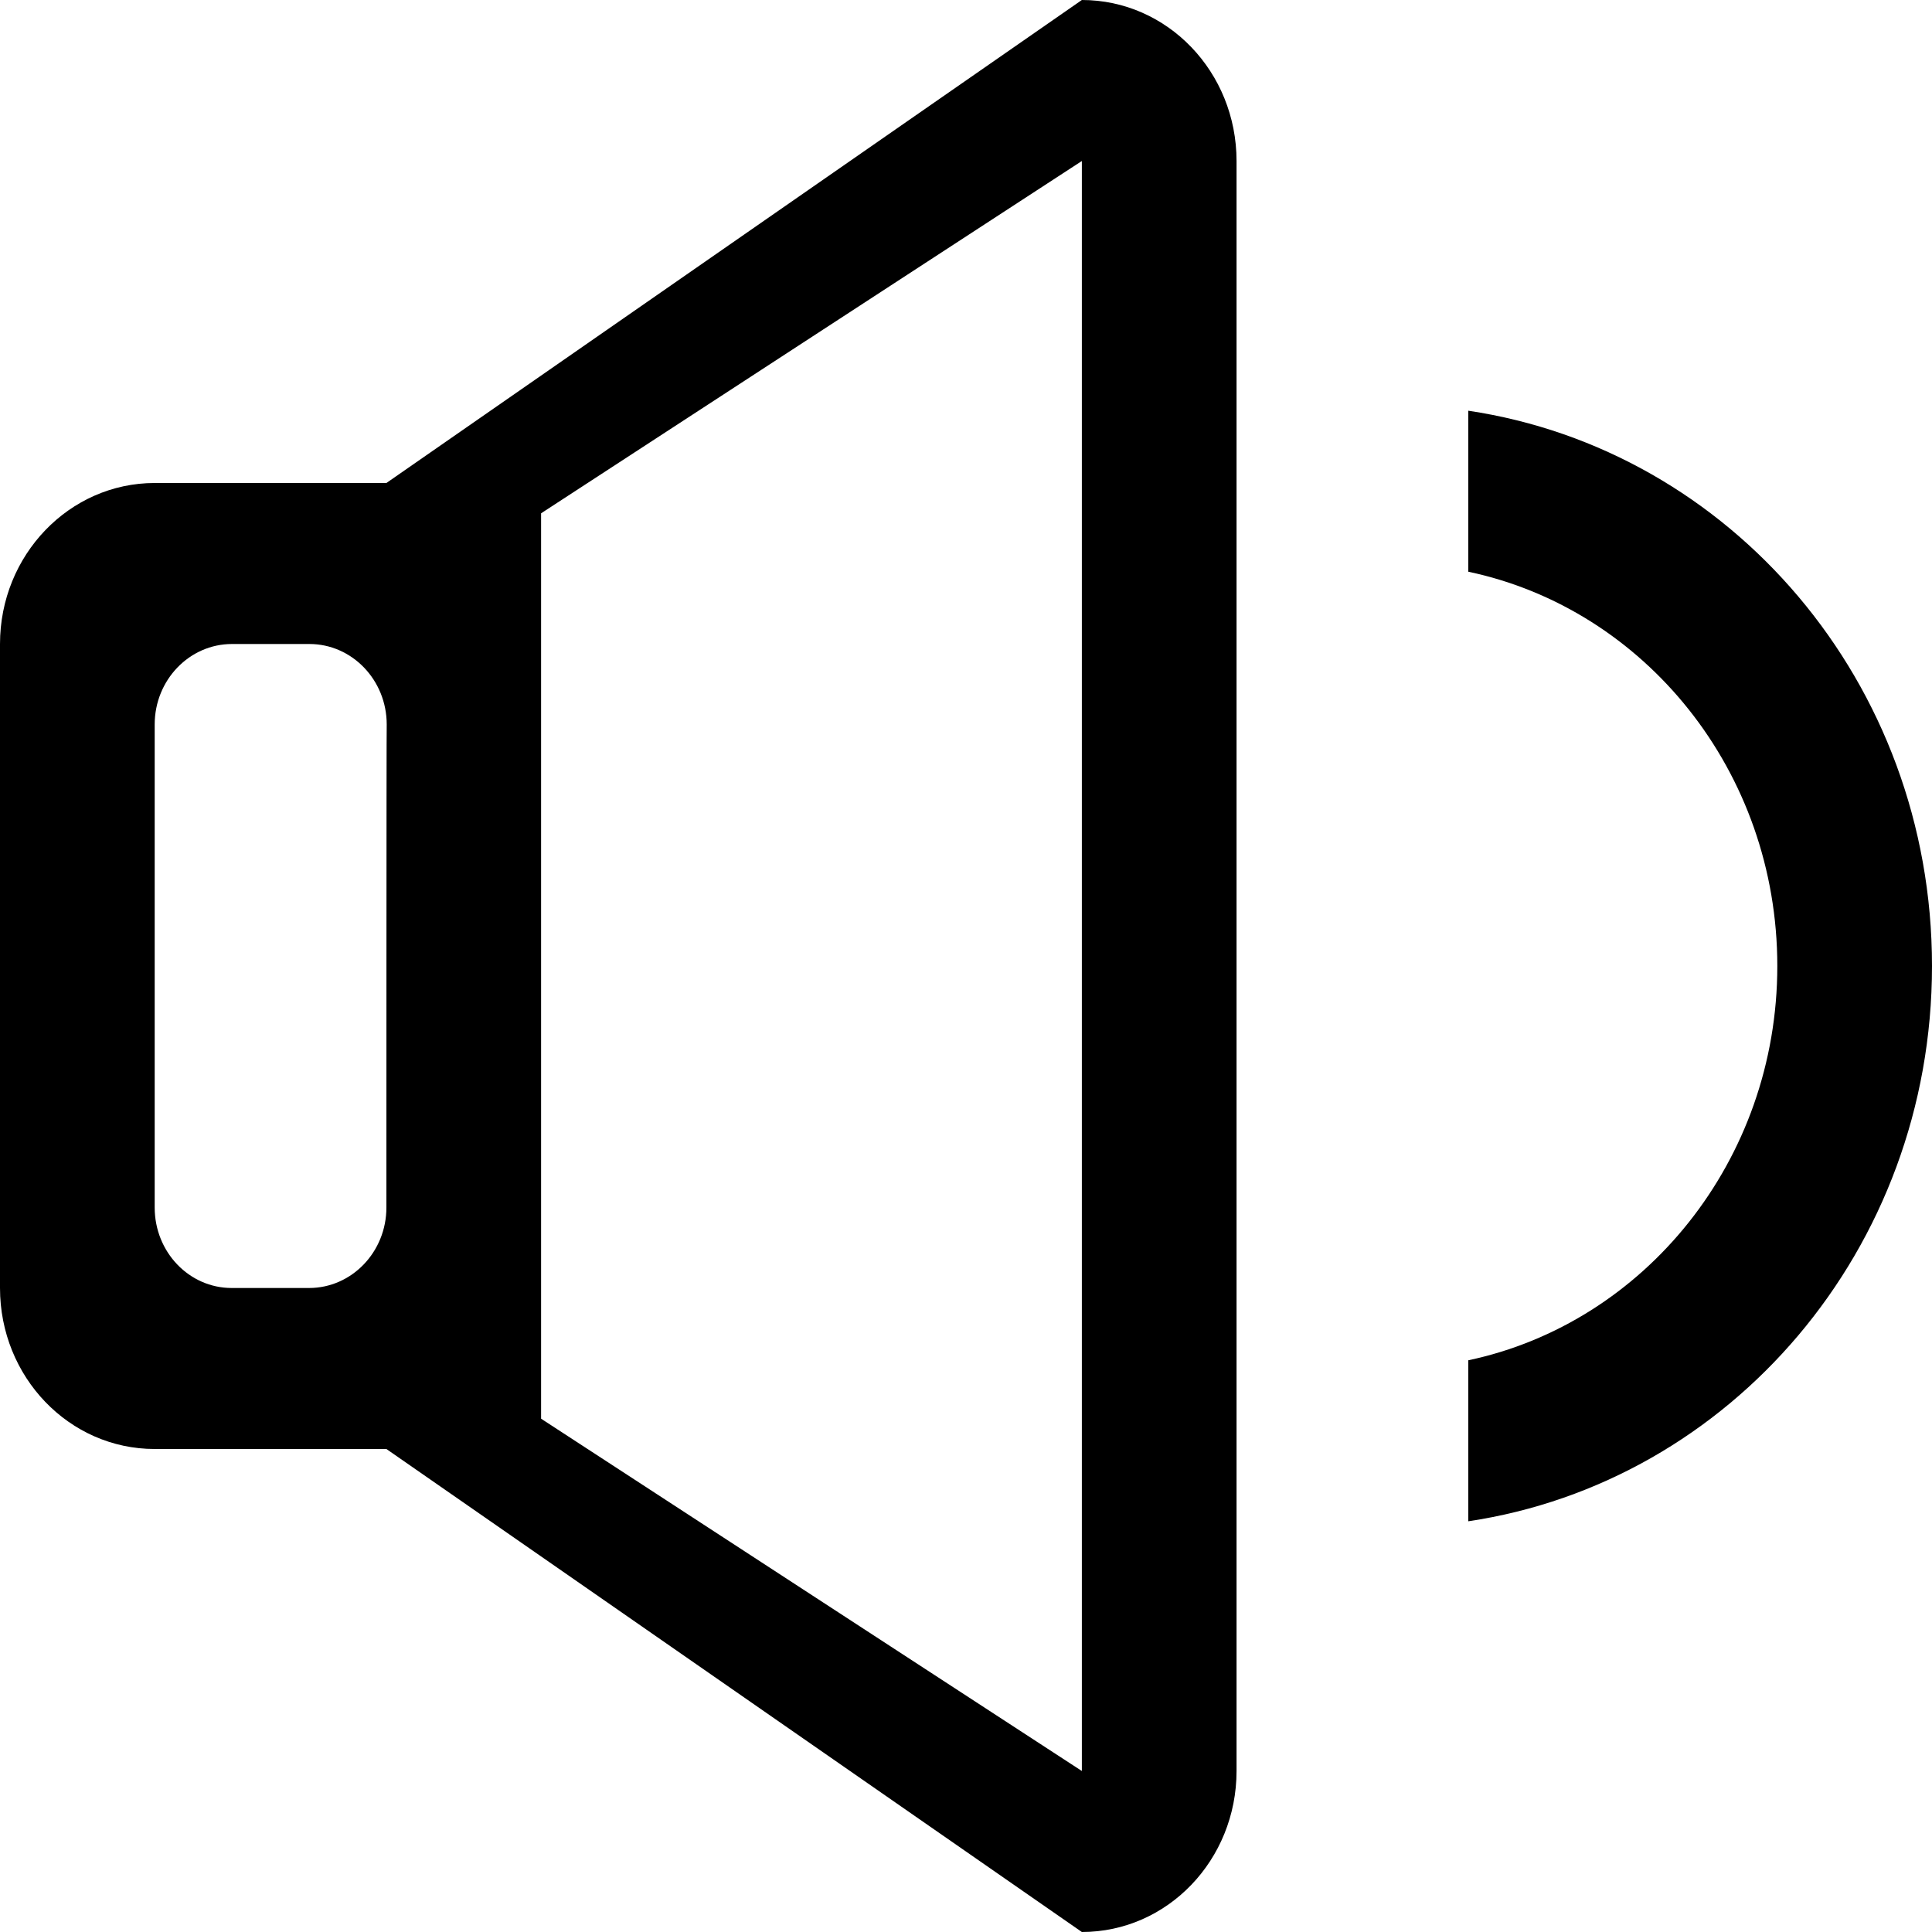 <?xml version="1.0" encoding="utf-8"?>
<!-- Generator: Adobe Illustrator 22.0.0, SVG Export Plug-In . SVG Version: 6.00 Build 0)  -->
<svg version="1.1" id="Capa_1" xmlns="http://www.w3.org/2000/svg" xmlns:xlink="http://www.w3.org/1999/xlink" x="0px" y="0px"
	 viewBox="0 0 612 612" style="enable-background:new 0 0 612 612;" xml:space="preserve">
<g>
	<g id="_x33__36_">
		<g>
			<path d="M342.7,0L122.4,153H49c-27,0-49,22.8-49,51v204c0,28.2,21.9,51,49,51h73.4l220.3,153c27.1,0,49-22.8,49-51V51
				C391.7,22.8,369.8,0,342.7,0z M122.4,382.5c0,14.1-11,25.5-24.5,25.5H73.4C59.9,408,49,396.6,49,382.5v-153
				c0-14.1,11-25.5,24.5-25.5h24.5c13.5,0,24.5,11.4,24.5,25.5C122.4,229.5,122.4,382.5,122.4,382.5z M342.7,561L171.4,449.4V162.6
				L342.7,51V561z M465.1,130.1v51C521,192.9,563,244.3,563,306c0,61.7-42.1,113.1-97.9,124.9v51C548.1,469.5,612,395.8,612,306
				C612,216.1,548.1,142.5,465.1,130.1z"/>
		</g>
	</g>
</g>
</svg>
